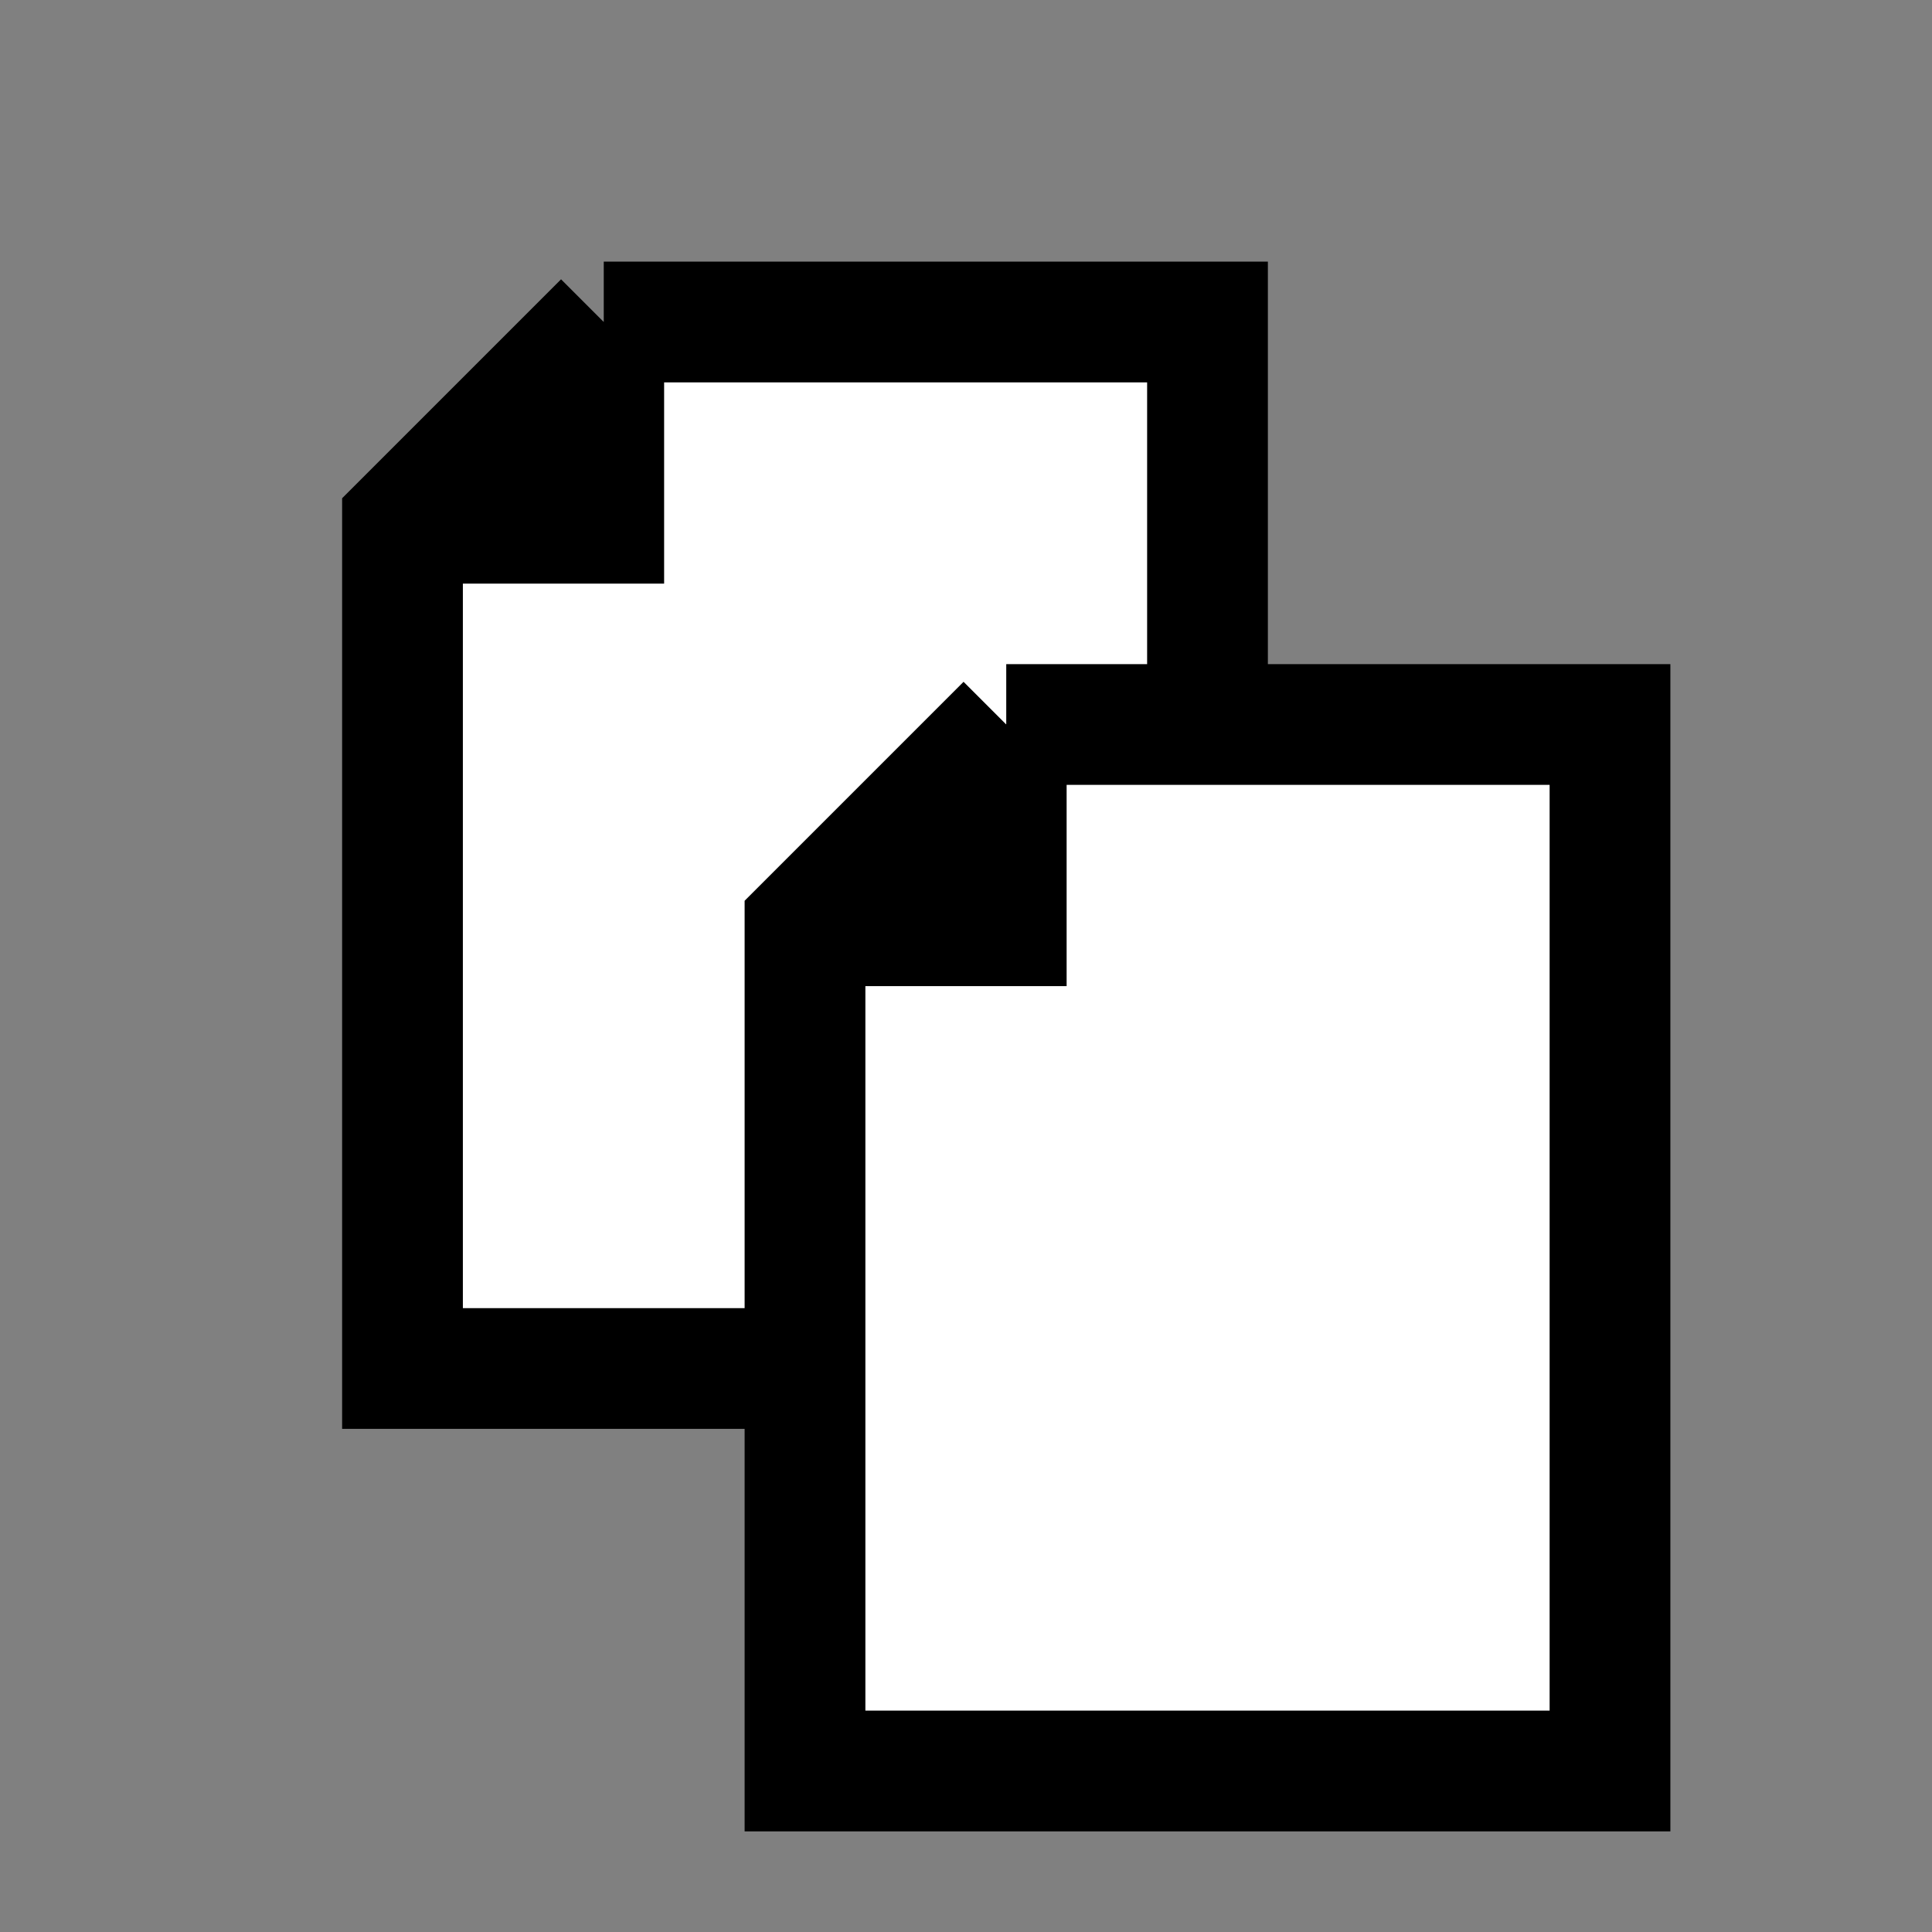 <?xml version="1.0" standalone="no"?>

<!DOCTYPE svg PUBLIC "-//W3C//DTD SVG 1.1//EN" "http://www.w3.org/Graphics/SVG/1.1/DTD/svg11.dtd">

<svg width="48" height="48" version="1.1" xmlns="http://www.w3.org/2000/svg">
	<rect width="100%" height="100%" fill="#808080" stroke="none"/>
	<path d="M15 8 L10 13 L10 34 L30 34 L30 8 L15 8" stroke="black" stroke-width="3" fill="white"/>
	<path d="M15 8 L15 13 L10 13" stroke="black" stroke-width="3" fill="none"/>
	<path d="M25 18 L20 23 L20 44 L40 44 L40 18 L25 18" stroke="black" stroke-width="3" fill="white"/>
	<path d="M25 18 L25 23 L20 23" stroke="black" stroke-width="3" fill="none"/>
</svg>